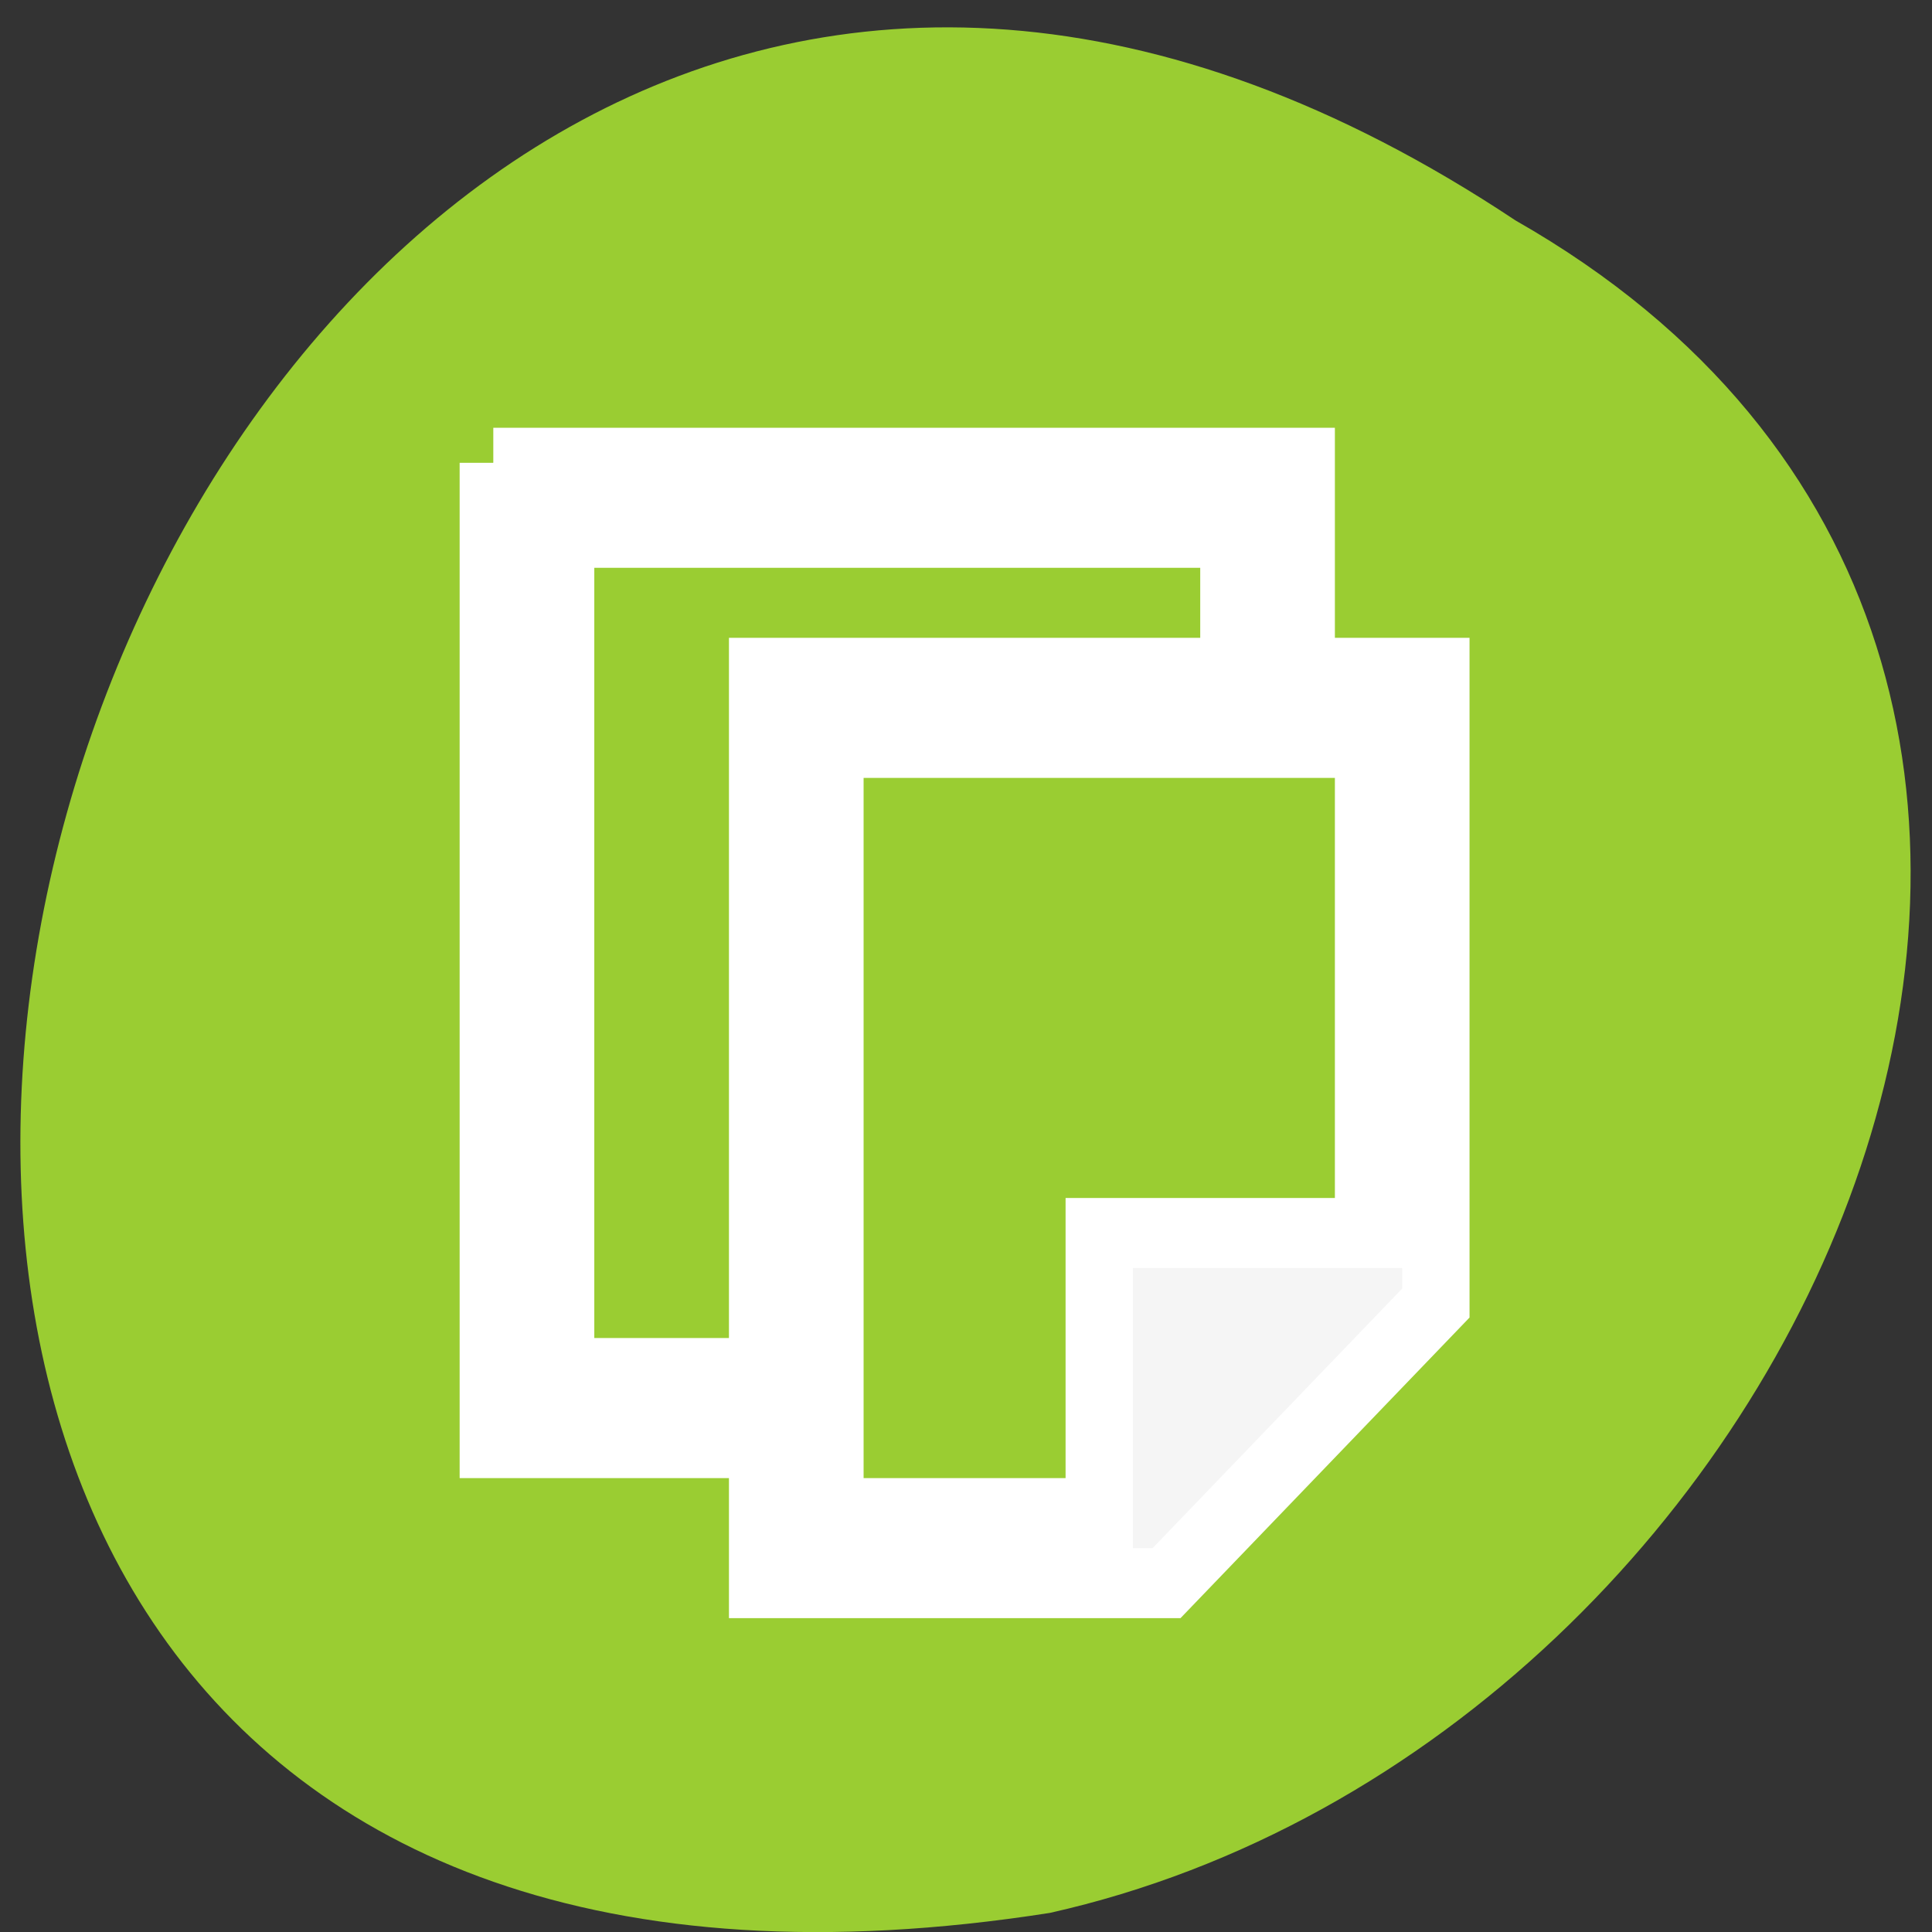 <svg xmlns="http://www.w3.org/2000/svg" viewBox="0 0 256 256"><rect x="0" y="0" width="256" height="256" fill="#333333" stroke="none"/><defs><clipPath><path d="m 22.2 686.12 h 1447.73 v -667.19 h -1447.73 v 667.19"/></clipPath><clipPath><path d="m 0 706.47 h 1490.93 v -706.47 h -1490.93 v 706.47"/></clipPath></defs><g transform="matrix(0 0.992 -0.992 0 1046.65 1.244)" style="fill:#dc143c;color:#000"><path d="m 28.19 852.66 c -127.95 192.46 263.72 302.82 226.07 62.2 -23.02 -102.82 -167.39 -165.22 -226.07 -62.2 z" style="fill:#9acd32"/><path d="m 4,3 0,1 0,13 1,0 2,0 1,0 0,1 0,1 6,0 4,-4 0,-1 L 18,7 18,6 16,6 16,3 15,3 5,3 4,3 z M 5,4 15,4 15,6 8,6 8,7 8,16 7,16 5,16 5,4 z m 4,3 8,0 0,7 -3,0 -1,0 0,1 0,3 -4,0 0,-11 z" transform="matrix(0 -8.993 9.353 0 32.503 1025.17)" style="fill:#f5f5f5;stroke:#fff"/></g></svg>